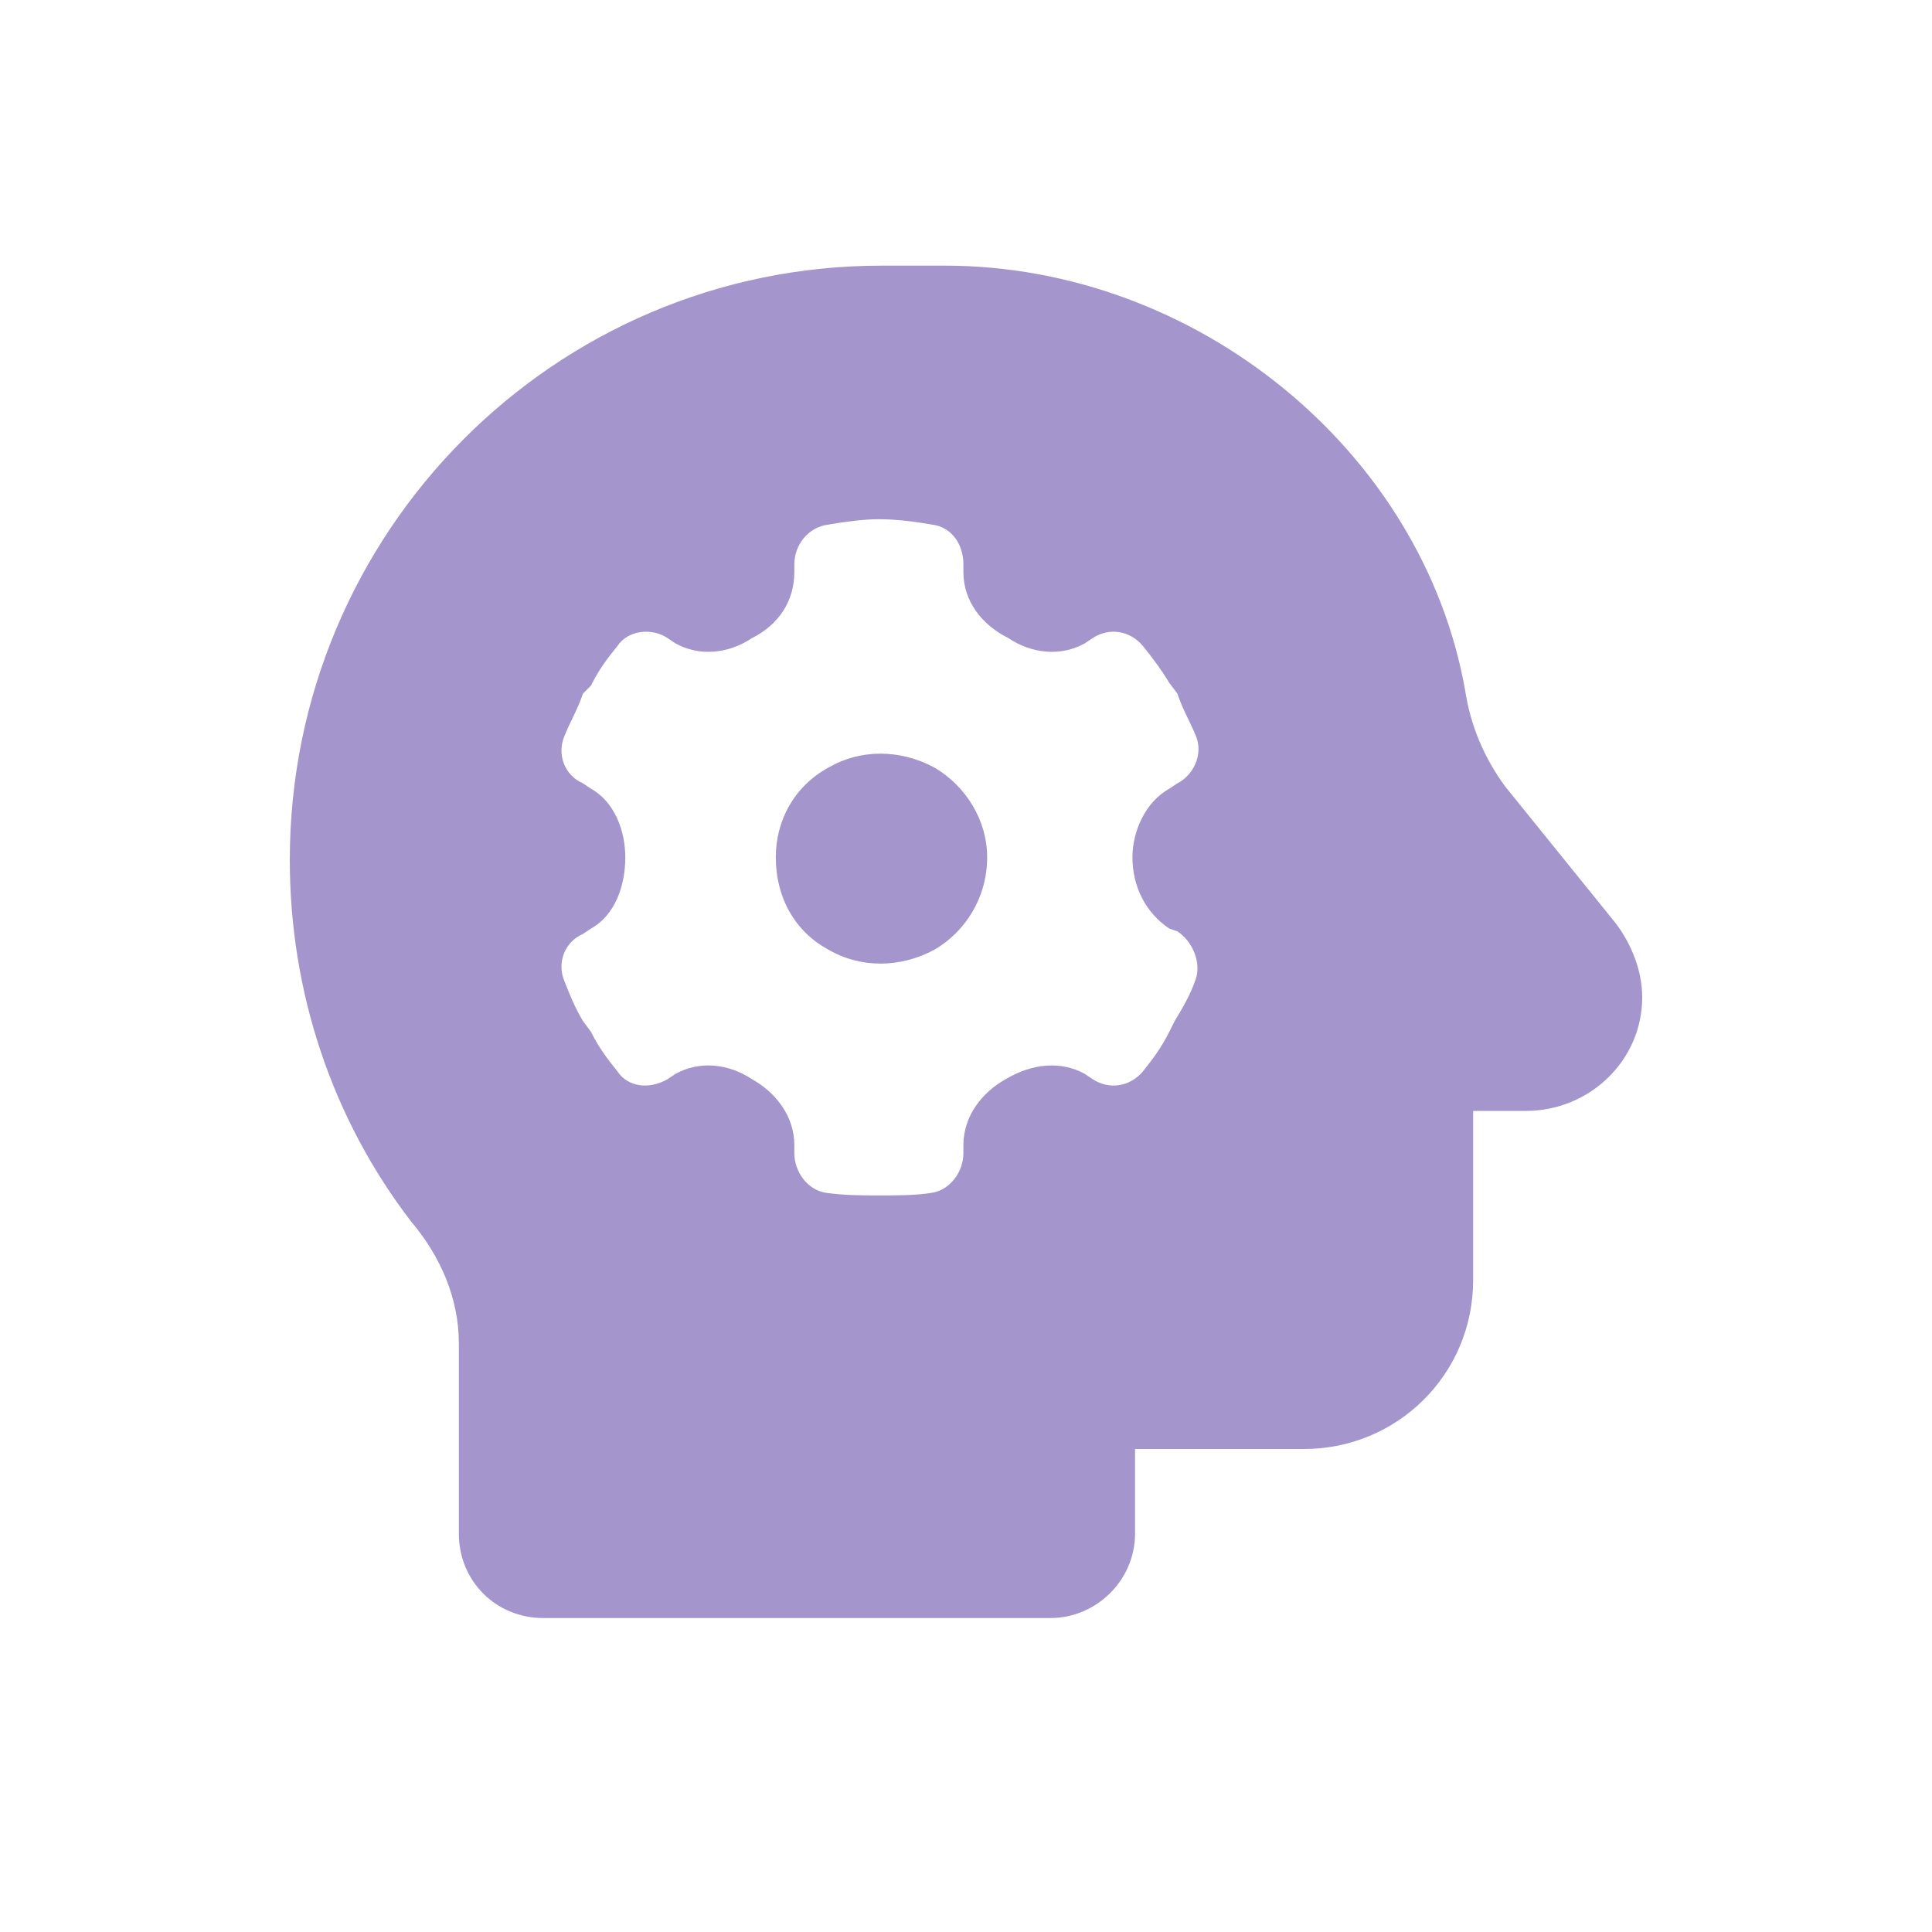 <svg width="20" height="20" viewBox="0 0 20 20" fill="none" xmlns="http://www.w3.org/2000/svg">
<path d="M3 8.902C3 5.512 5.734 2.75 9.125 2.75H9.781C12.379 2.75 14.73 4.664 15.168 7.152C15.223 7.508 15.359 7.836 15.578 8.137L16.727 9.559C16.891 9.777 17 10.051 17 10.324C17 10.98 16.453 11.5 15.797 11.5H15.25V13.25C15.25 14.234 14.457 15 13.5 15H11.75V15.875C11.75 16.367 11.34 16.75 10.875 16.75H5.625C5.133 16.75 4.75 16.367 4.75 15.875V13.906C4.75 13.441 4.559 13.004 4.258 12.648C3.438 11.582 3 10.27 3 8.902ZM12.188 8.109C12.352 8.027 12.461 7.809 12.379 7.617C12.324 7.48 12.242 7.344 12.188 7.18L12.105 7.07C12.023 6.934 11.941 6.824 11.832 6.688C11.695 6.523 11.477 6.496 11.312 6.605L11.23 6.66C10.984 6.797 10.684 6.77 10.438 6.605C10.164 6.469 9.973 6.223 9.973 5.922V5.84C9.973 5.648 9.863 5.457 9.645 5.43C9.48 5.402 9.289 5.375 9.098 5.375C8.934 5.375 8.742 5.402 8.578 5.43C8.359 5.457 8.223 5.648 8.223 5.84V5.922C8.223 6.223 8.059 6.469 7.785 6.605C7.539 6.77 7.238 6.797 6.992 6.66L6.91 6.605C6.746 6.496 6.5 6.523 6.391 6.688C6.281 6.824 6.199 6.934 6.117 7.098L6.035 7.18C5.98 7.344 5.898 7.48 5.844 7.617C5.762 7.809 5.844 8.027 6.035 8.109L6.117 8.164C6.363 8.301 6.473 8.602 6.473 8.875C6.473 9.176 6.363 9.477 6.117 9.613L6.035 9.668C5.844 9.75 5.762 9.969 5.844 10.16C5.898 10.297 5.953 10.434 6.035 10.57L6.117 10.68C6.199 10.844 6.281 10.953 6.391 11.09C6.5 11.254 6.719 11.281 6.91 11.172L6.992 11.117C7.238 10.98 7.539 11.008 7.785 11.172C8.031 11.309 8.223 11.555 8.223 11.855V11.938C8.223 12.129 8.359 12.32 8.551 12.348C8.742 12.375 8.934 12.375 9.098 12.375C9.289 12.375 9.48 12.375 9.645 12.348C9.836 12.32 9.973 12.129 9.973 11.938V11.855C9.973 11.555 10.164 11.309 10.41 11.172C10.684 11.008 10.984 10.98 11.23 11.117L11.312 11.172C11.477 11.281 11.695 11.254 11.832 11.09C11.941 10.953 12.023 10.844 12.105 10.68L12.16 10.57C12.242 10.434 12.324 10.297 12.379 10.133C12.434 9.969 12.352 9.75 12.188 9.641L12.105 9.613C11.859 9.449 11.723 9.176 11.723 8.875C11.723 8.602 11.859 8.301 12.105 8.164L12.188 8.109ZM8.031 8.875C8.031 8.492 8.223 8.137 8.578 7.945C8.906 7.754 9.316 7.754 9.672 7.945C10 8.137 10.219 8.492 10.219 8.875C10.219 9.285 10 9.641 9.672 9.832C9.316 10.023 8.906 10.023 8.578 9.832C8.223 9.641 8.031 9.285 8.031 8.875Z" fill="#6851AA" fill-opacity="0.6"/>
</svg>
